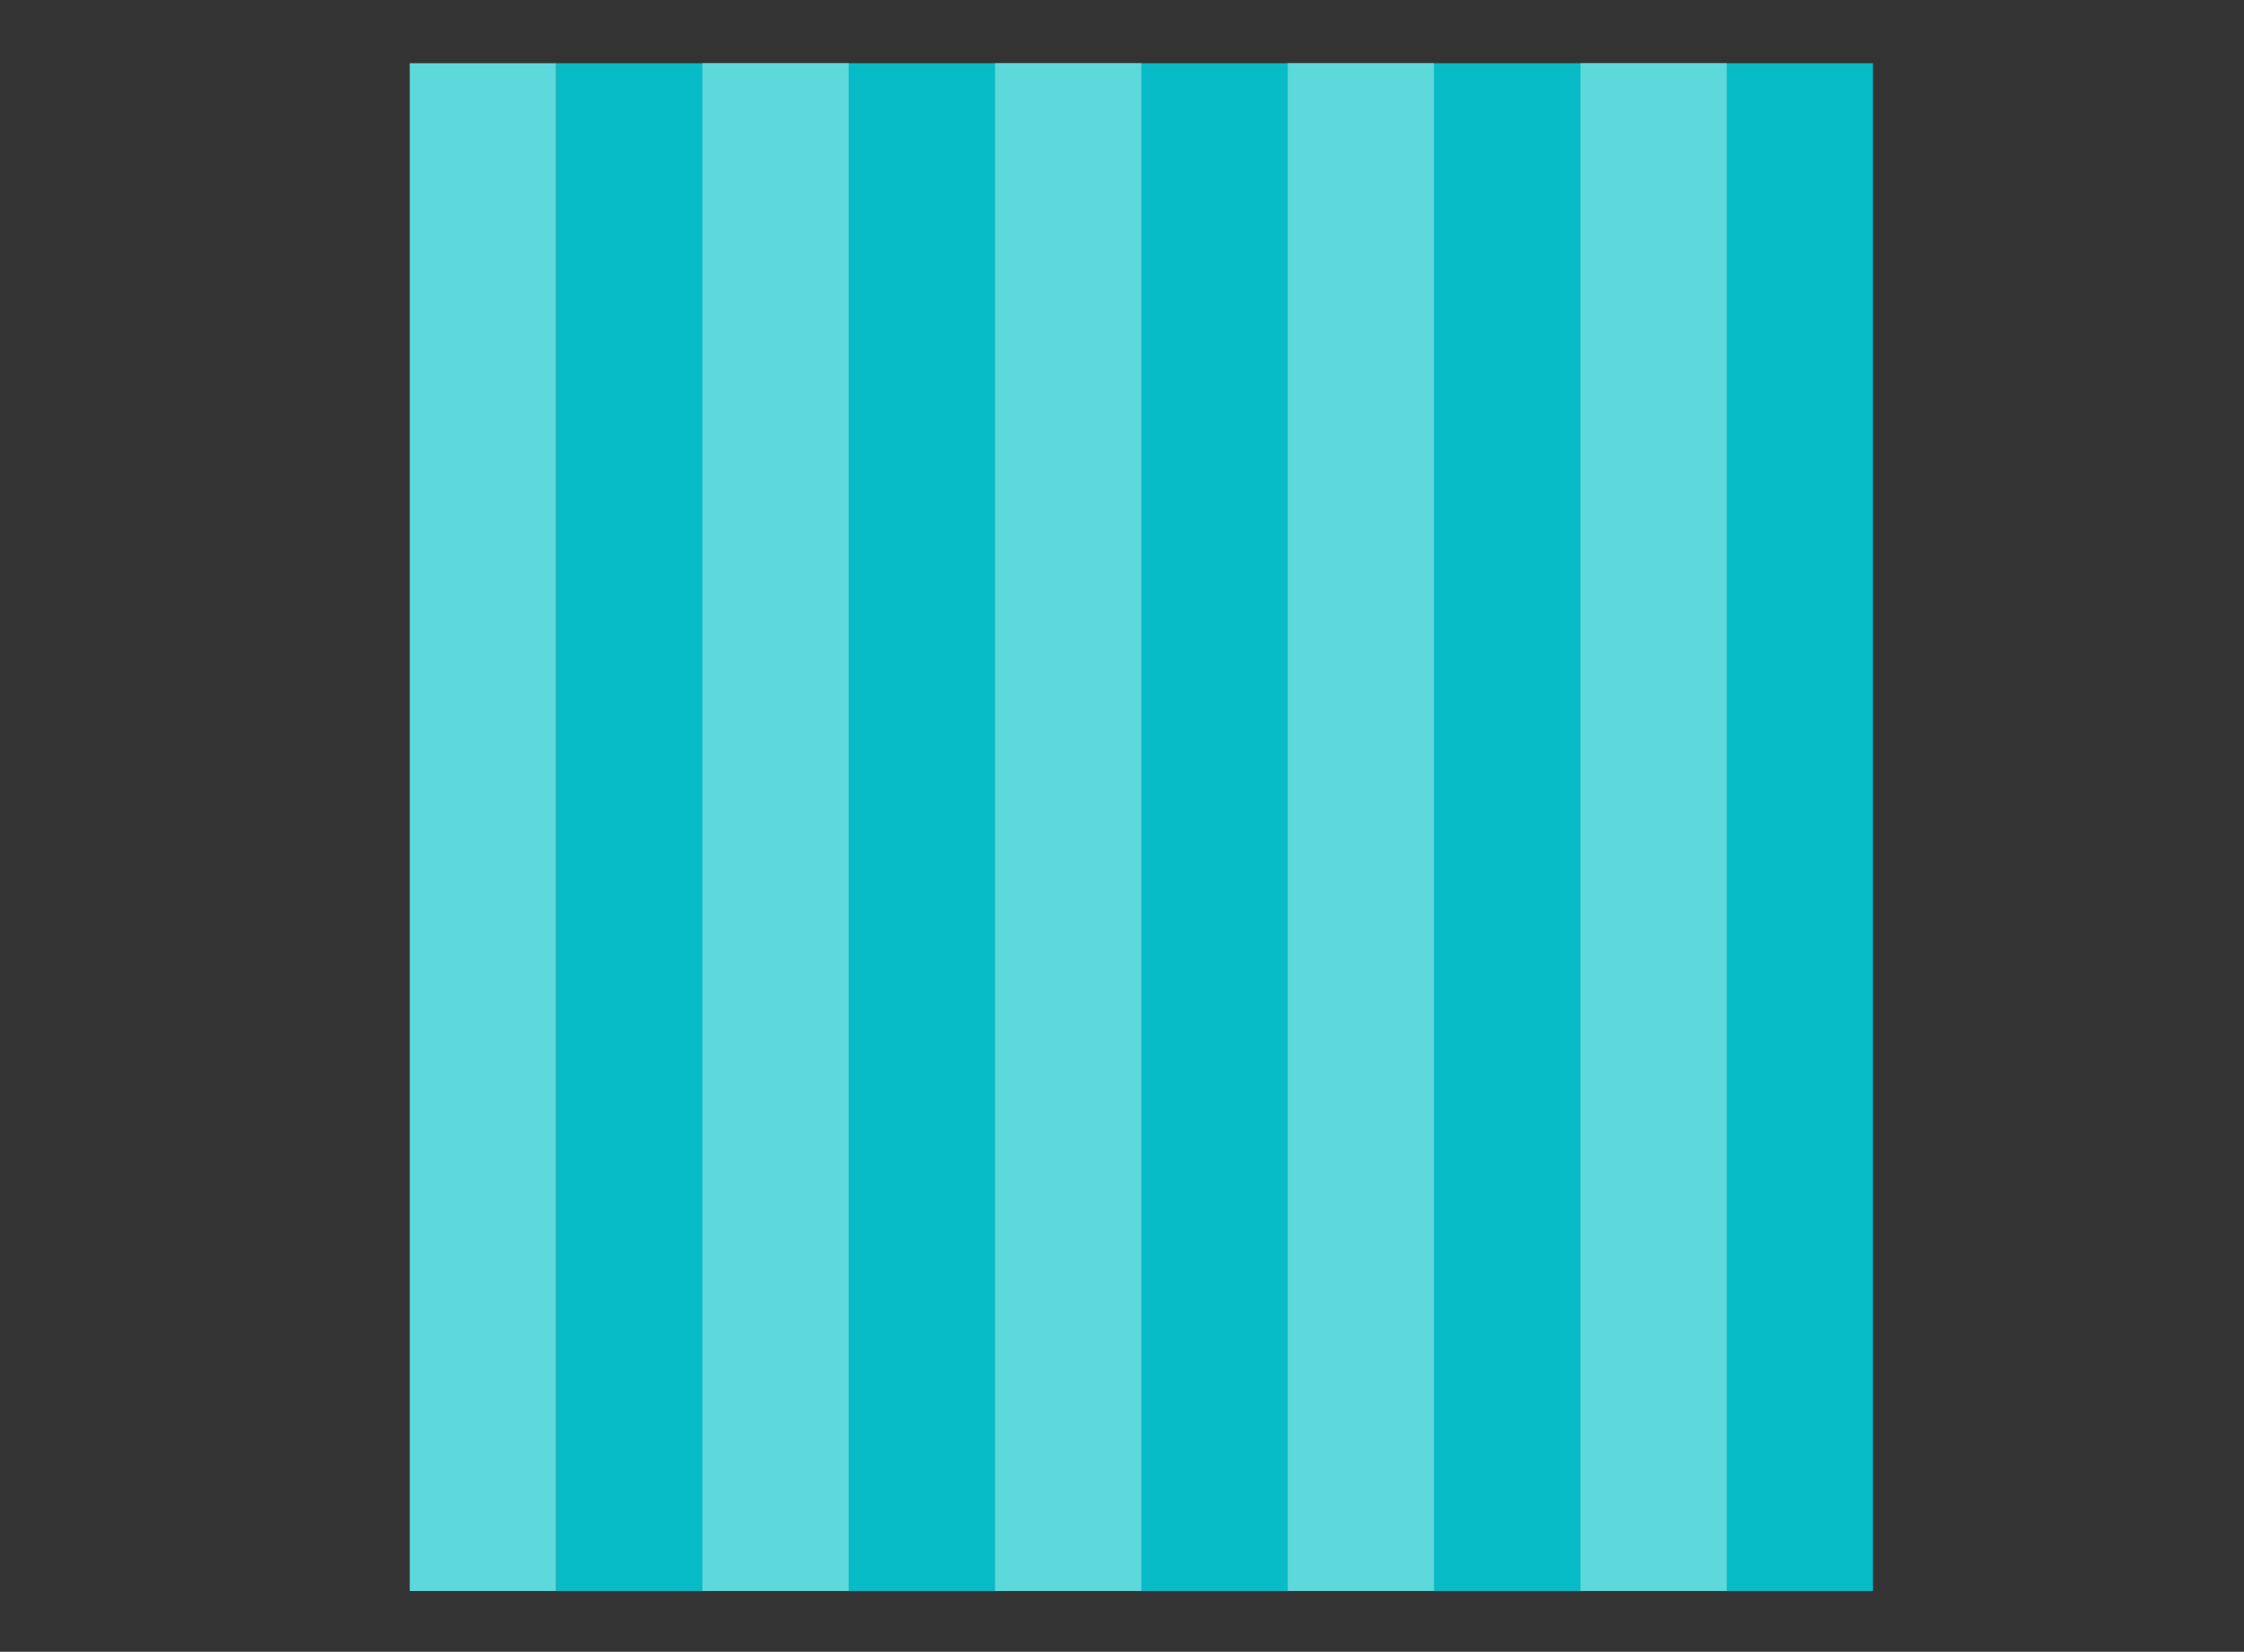 <svg id="Layer_1" data-name="Layer 1" xmlns="http://www.w3.org/2000/svg" xmlns:xlink="http://www.w3.org/1999/xlink" viewBox="0 0 292 215"><rect x="0" y="0" width="292" height="215" fill="#333333" stroke="none"/><defs><style>.cls-1{fill:none;}.cls-2{fill:#07bbc7;}.cls-3{fill:#5dd8db;}.cls-4{clip-path:url(#clip-path);}.cls-5{fill:#fff;}</style><clipPath id="clip-path"><circle class="cls-1" cx="483.25" cy="107.41" r="94.76"/></clipPath></defs><rect class="cls-2" x="58.61" y="21.98" width="198.86" height="171.37" transform="translate(265.7 -50.38) rotate(90)"/><rect class="cls-3" x="-36.59" y="98.14" width="198.86" height="19.04" transform="translate(170.5 44.82) rotate(90)"/><rect class="cls-3" x="1.49" y="98.14" width="198.86" height="19.04" transform="translate(208.58 6.74) rotate(90)"/><rect class="cls-3" x="115.73" y="98.14" width="198.86" height="19.04" transform="translate(322.83 -107.5) rotate(90)"/><rect class="cls-3" x="39.57" y="98.14" width="198.86" height="19.04" transform="translate(246.66 -31.34) rotate(90)"/><rect class="cls-3" x="77.65" y="98.14" width="198.86" height="19.04" transform="translate(284.74 -69.42) rotate(90)"/><g class="cls-4"><path class="cls-5" d="M546,92.31l-.48-.16c-7.79-2.67-15.53-5.47-23.17-8.52-2-.79-4.24-1.28-5.74-2.88-1.88-2-2.77-4.91-3.39-7.52-.66-2.83-1.26-5.32-3-7.78a19,19,0,0,0-6.44-5.7c-2.51-1.39-5.63-1.65-7.85-3.56a13.74,13.74,0,0,1-2.29-3A14.65,14.65,0,0,0,482,47s-2.67-.54-11,1.74a38.45,38.45,0,0,1-5.35.62c-5.43.29-10.66-1-15.33,2.46s-5.31,9.89-4.57,15.34l-20.91,57.72H280.19c-3.28,0-6.73.6-9.86-.63a27.32,27.32,0,0,1-3.13-1.51,66,66,0,0,1-10.67-7.6,146.38,146.38,0,0,1-14.68-14.47c-4.29-4.83-7.7-10.74-12.42-15.13-1.68-1.56-3.85-3.11-6.26-3-5.67.16-7.44,7.1-7.4,11.7a29.43,29.43,0,0,0,1.64,9.15C221.05,114.2,229.46,123,238.19,130a164.43,164.43,0,0,0,21.28,14s6.79,3.93,7.68,4.11c-.56-.11-2.76,5.28-2.94,5.69A57,57,0,0,0,260.14,170a65.58,65.58,0,0,0,.51,17.08,60.46,60.46,0,0,0,6.26,19.65,17.55,17.55,0,0,1,2.07,7.11,12.7,12.7,0,0,1-.52,4.46c-.22.69-1.53,4.28-2.38,4.28H328s9.1-7.14,14.27-14.46c0,0,46.76,17.67,92.08,10.35l.36,4.11H470.4s1.6-6.78,7.49-18c0,0,16.77-33,18.56-73.17,8.39-.08,17.23.44,25.45-1.46a56.53,56.53,0,0,0,15.4-5.84c6.94-4,12.55-10.47,14.63-18.29C553.41,100.26,551.77,94.43,546,92.31Zm-54.95-22c-2.64,4.83-6.09,9.14-6,15,.06,2.5-.16,4.91-1.83,6.92-3.09,3.73-8.18,3.54-12,1.16a19.58,19.58,0,0,1-4.79-4.82,44.6,44.6,0,0,0-6-5.93c-12.18-8.43-12-15-12-15-.66-4.88-.15-10.54,4.09-13.73s8.86-1.94,13.71-2.2a35,35,0,0,0,4.79-.55c7.43-2,9.82-1.56,9.82-1.56a13.1,13.1,0,0,1,10.43,5.55c.66,1,1.32,1.87,1.86,2.79C495.57,62.06,493.07,66.6,491.05,70.31ZM504.38,84c-1.7,2.25-4.22,3.23-5.61,2.17s-1.15-3.74.55-6S503.54,77,504.93,78,506.08,81.75,504.38,84Zm45.36,22.43c-2.15,2.4-4.55-1.17-6.19-2.34-2.16-1.54-5.51-1.44-6-4.81-.46-2.87,2.84-4.16,5.51-4.47a9.72,9.72,0,0,1,1.67-.06c3.82.2,5.95,2.56,6.23,6.31C551,102.68,550.9,105.14,549.74,106.44Z"/></g></svg>